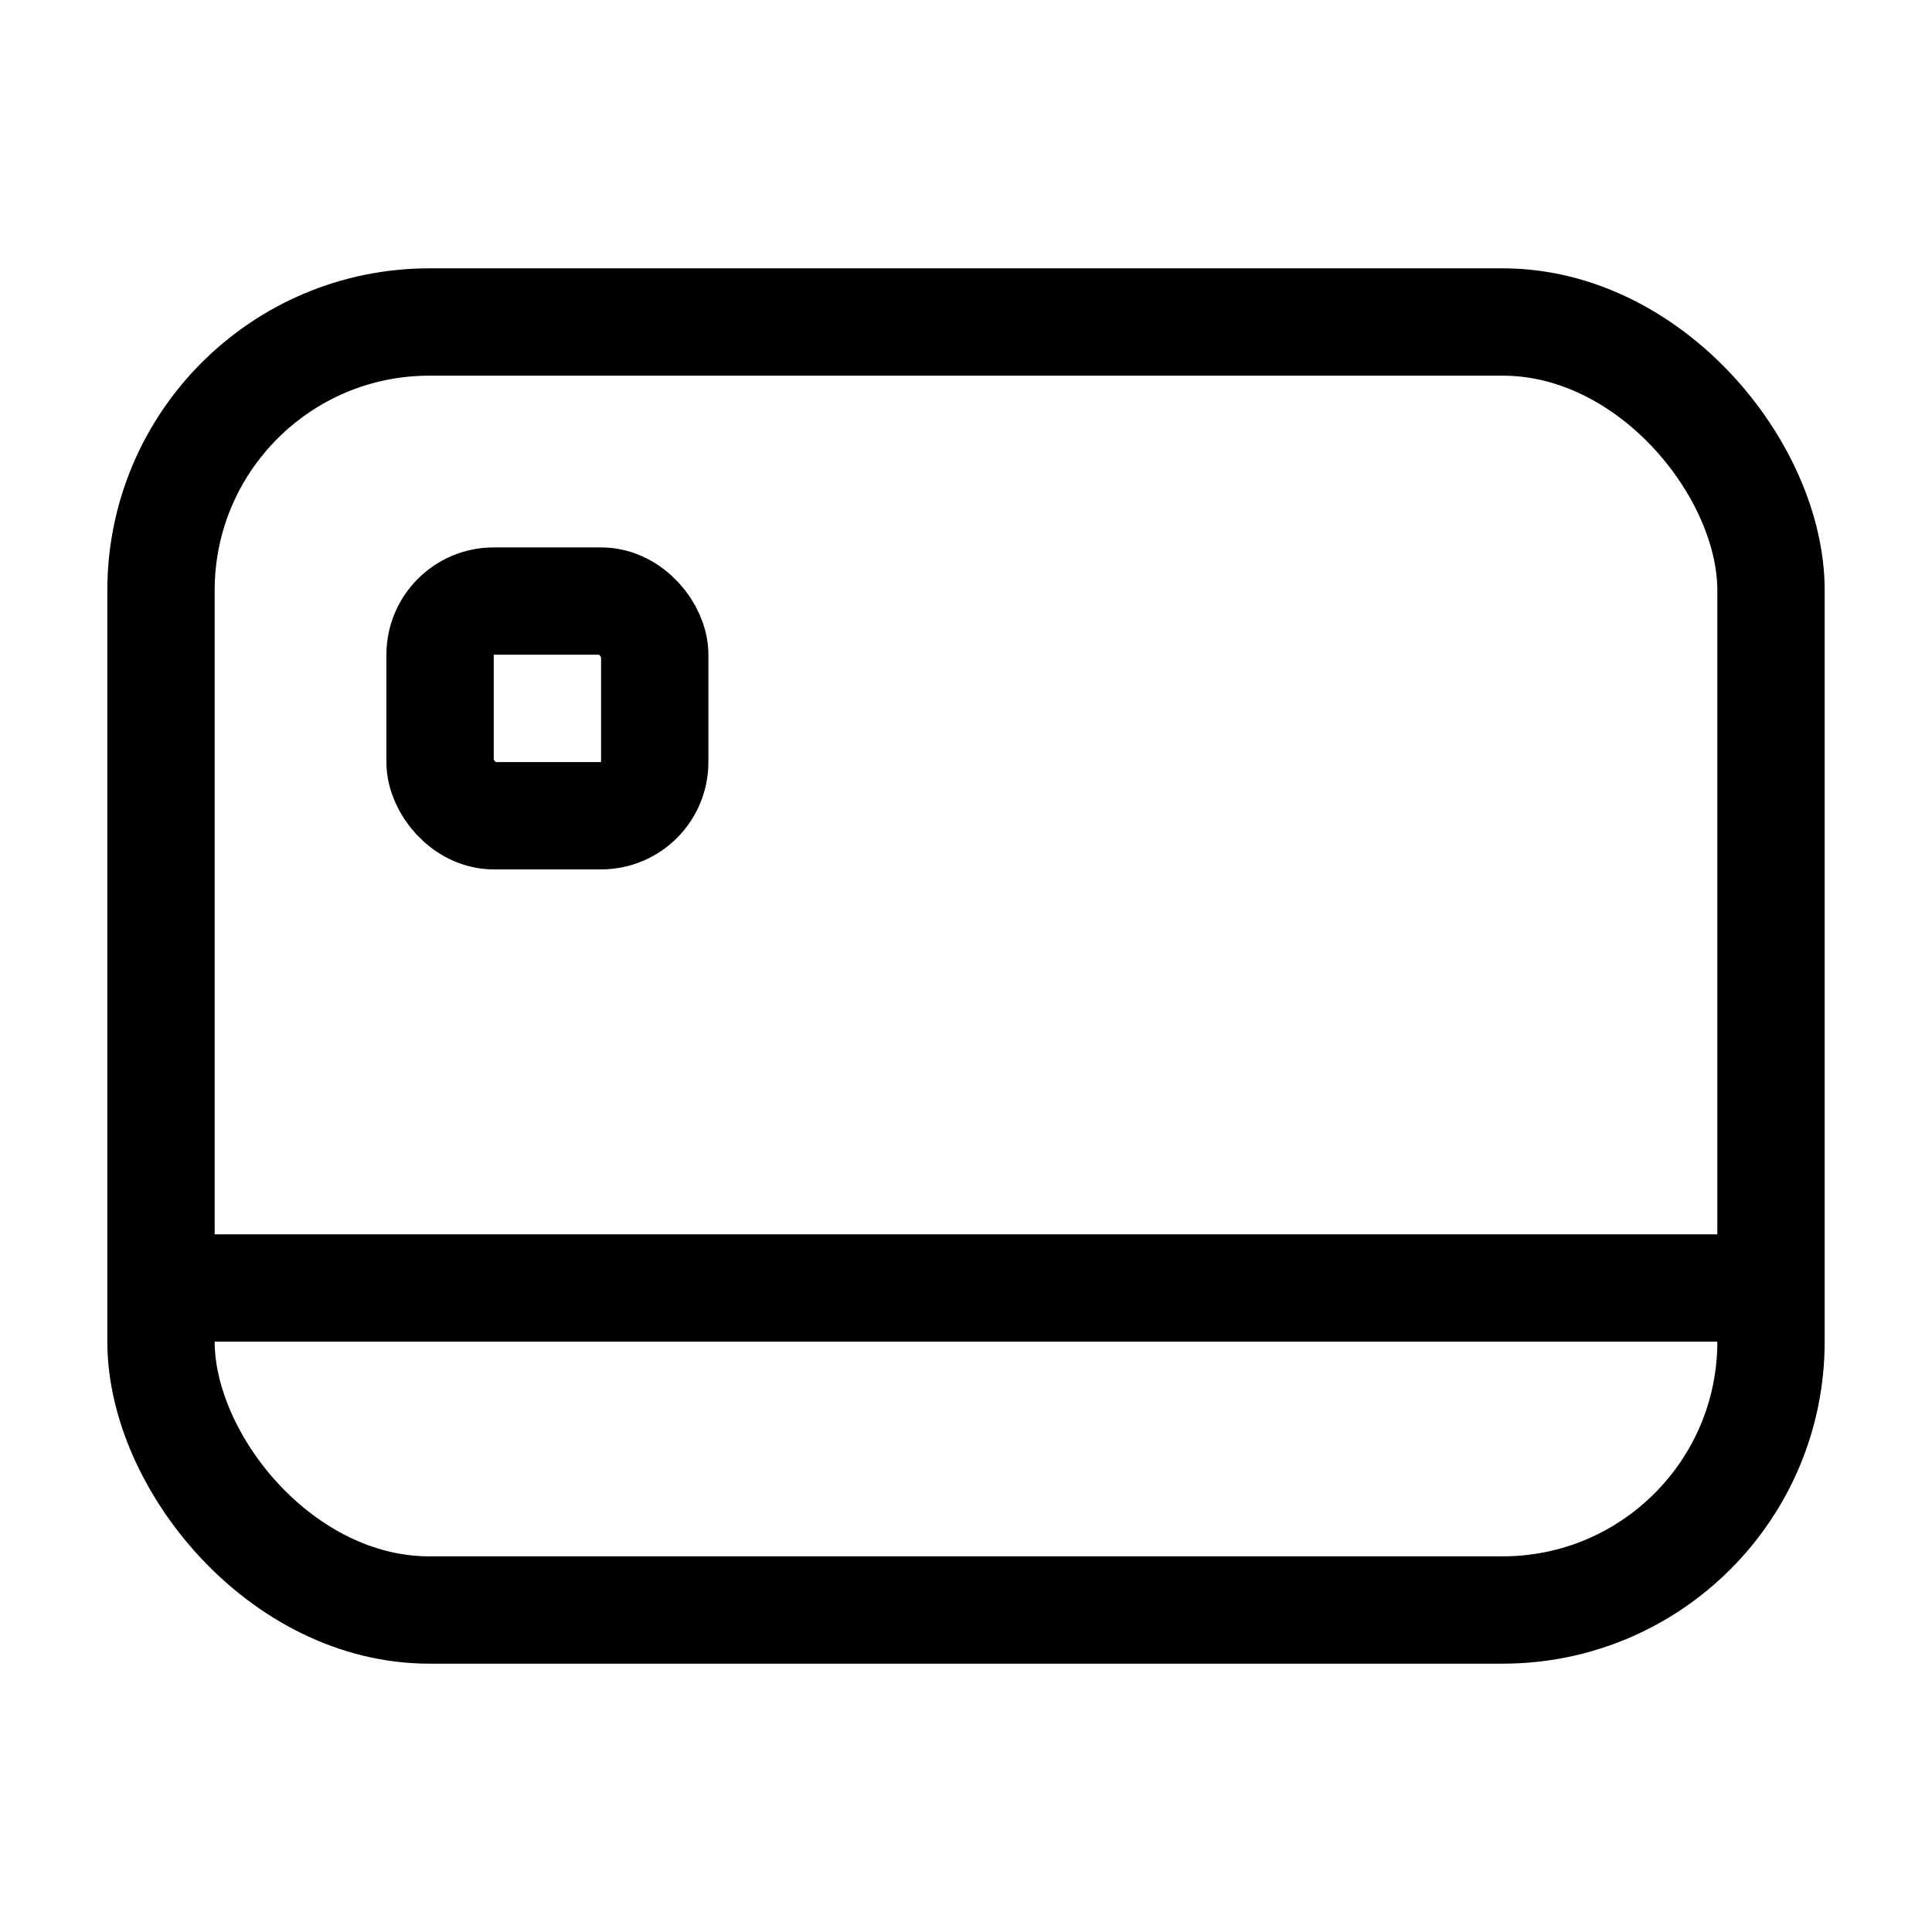 <svg id="User_info" xmlns="http://www.w3.org/2000/svg" width="18" height="18" viewBox="0 0 18 18">
  <rect id="Container" width="18" height="18" fill="none"/>
  <g id="사각형_3742" data-name="사각형 3742" transform="translate(1 2.5)" fill="none" stroke="#000" stroke-width="1">
    <rect width="16" height="13" rx="3" stroke="none"/>
    <rect x="0.5" y="0.5" width="15" height="12" rx="2.5" fill="none"/>
  </g>
  <line id="선_939" data-name="선 939" x2="15" transform="translate(1.5 12)" fill="none" stroke="#000" stroke-width="1"/>
  <g id="사각형_3743" data-name="사각형 3743" transform="translate(3.6 5.1)" fill="none" stroke="#000" stroke-width="1">
    <rect width="3" height="3" rx="1" stroke="none"/>
    <rect x="0.5" y="0.5" width="2" height="2" rx="0.5" fill="none"/>
  </g>
</svg>
